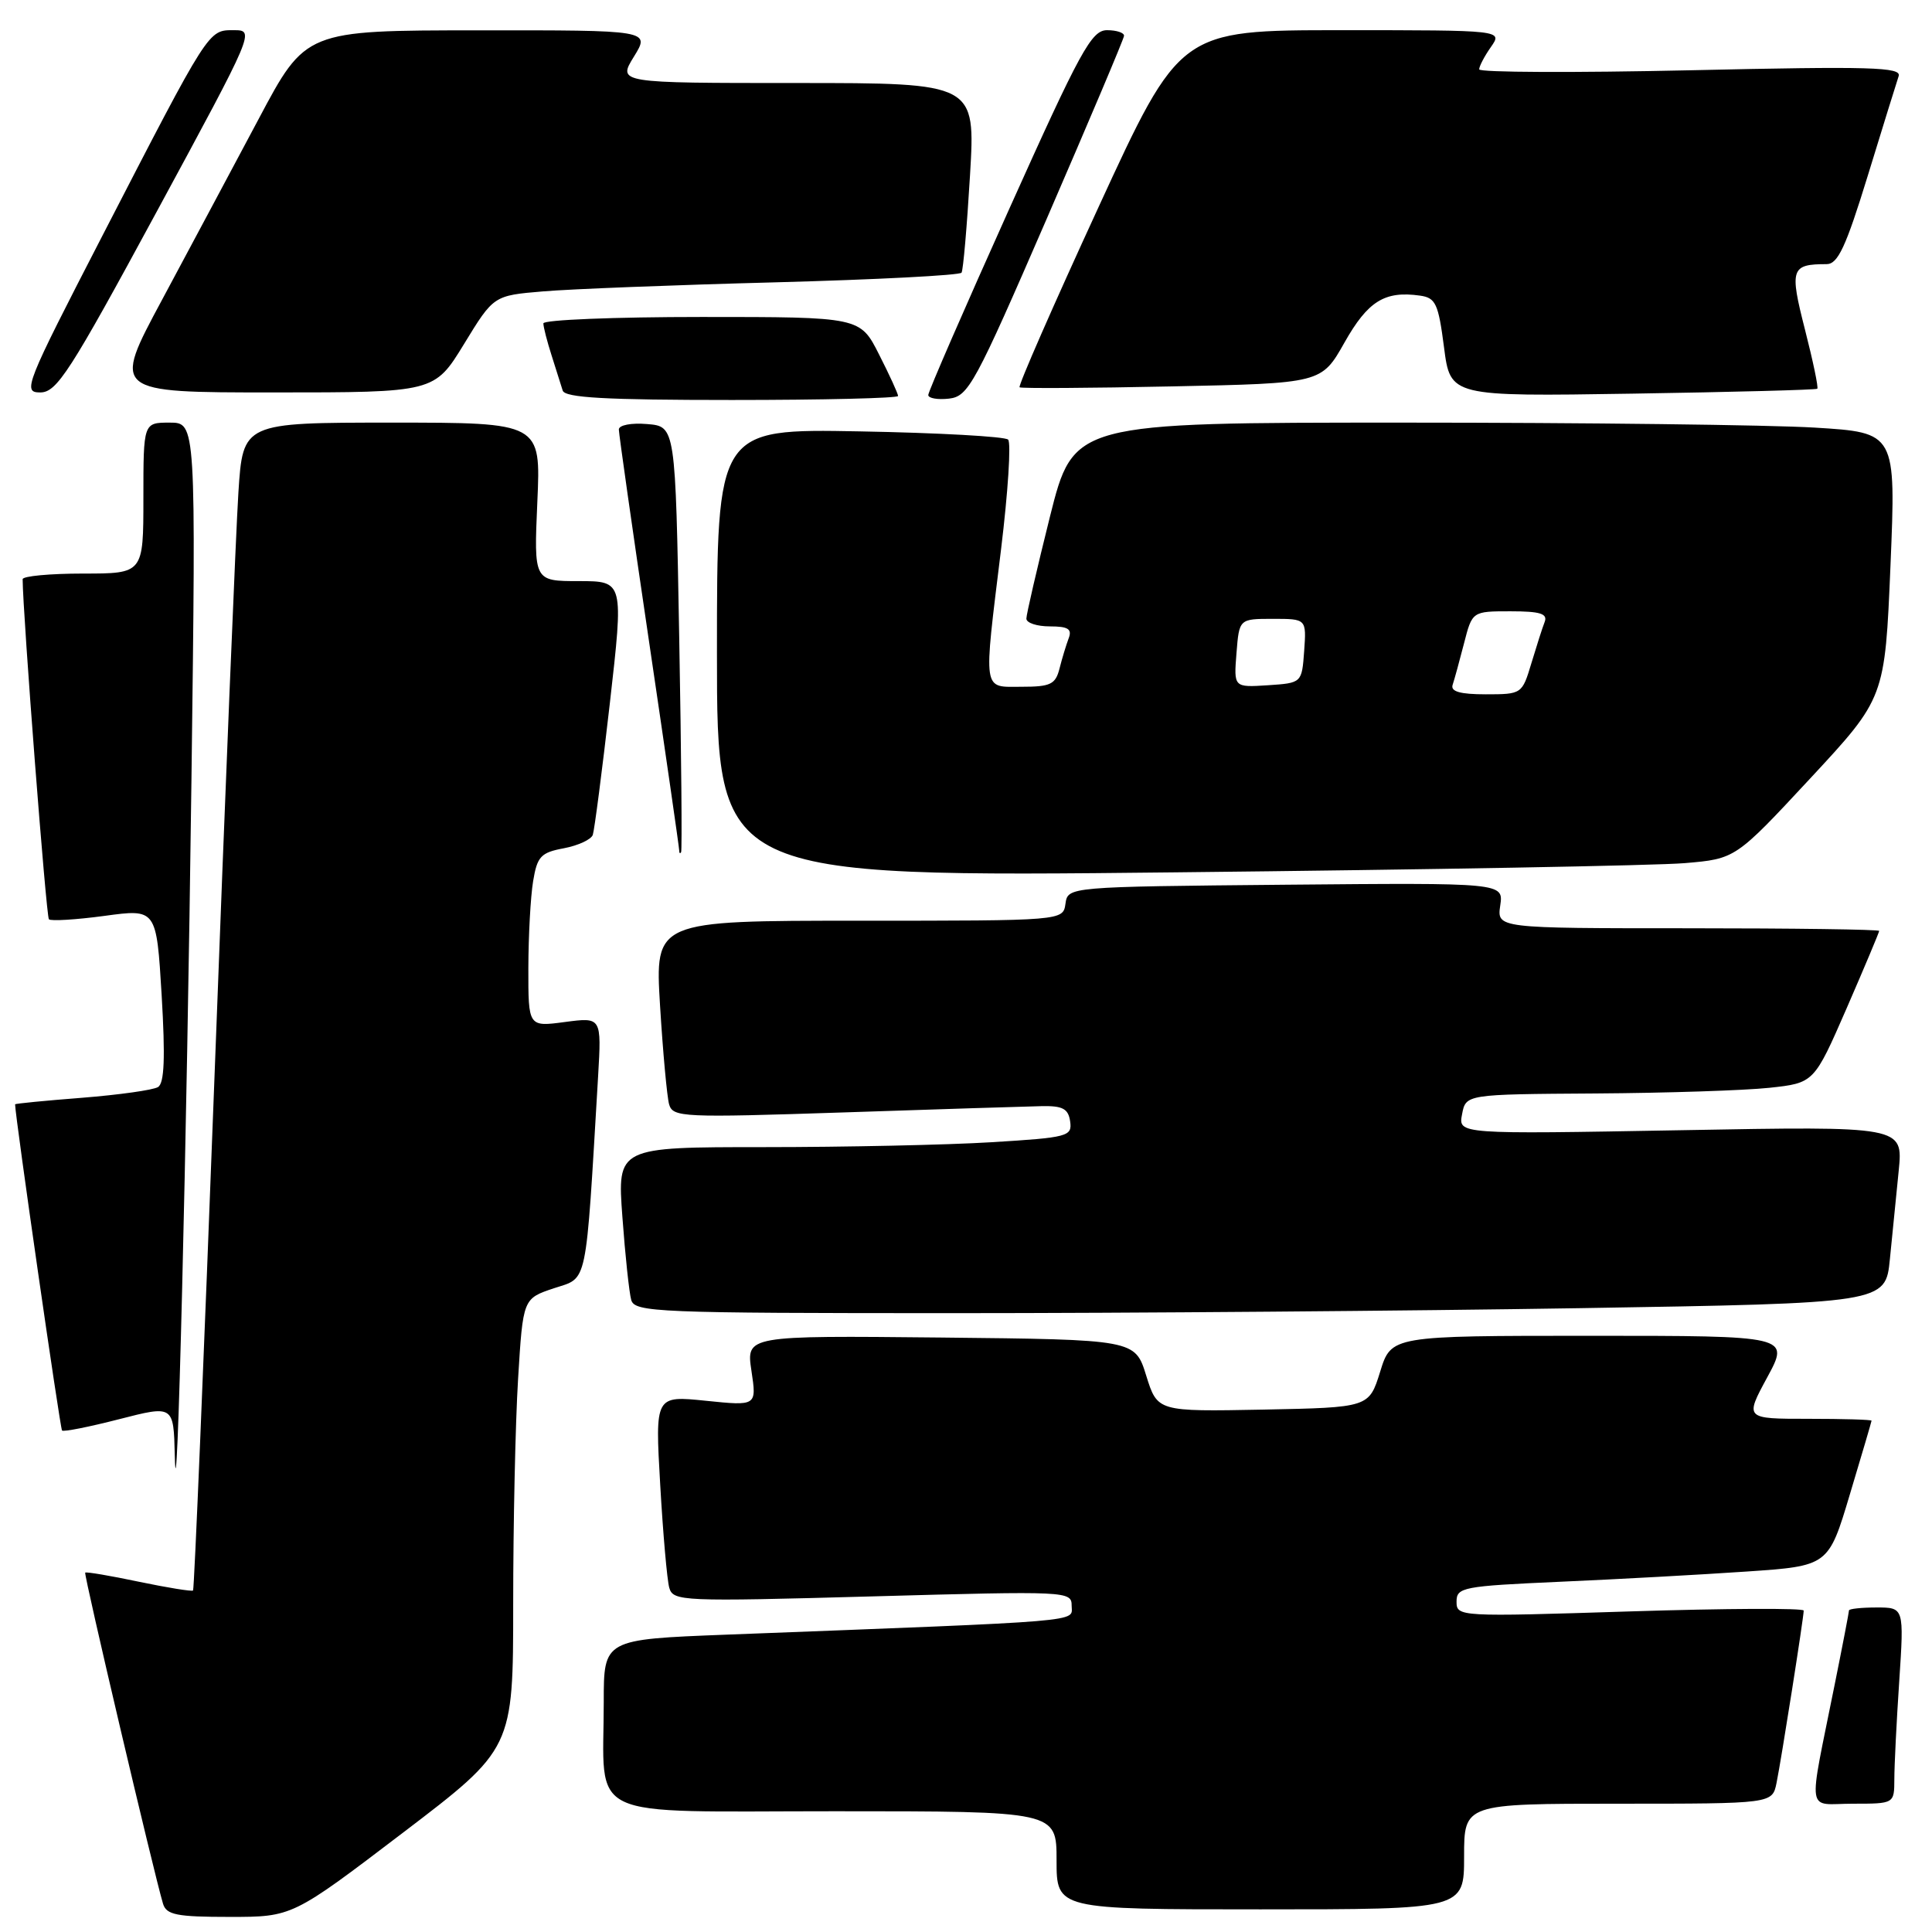 <?xml version="1.0" encoding="UTF-8" standalone="no"?>
<!DOCTYPE svg PUBLIC "-//W3C//DTD SVG 1.1//EN" "http://www.w3.org/Graphics/SVG/1.1/DTD/svg11.dtd" >
<svg xmlns="http://www.w3.org/2000/svg" xmlns:xlink="http://www.w3.org/1999/xlink" version="1.1" viewBox="0 0 256 256">
 <g >
 <path fill="currentColor"
d=" M 53.37 242.86 C 68.00 231.72 68.00 231.72 68.00 212.52 C 68.00 201.95 68.29 188.53 68.65 182.69 C 69.30 172.07 69.30 172.07 73.40 170.70 C 77.93 169.20 77.57 170.95 79.25 142.64 C 79.71 134.78 79.71 134.78 74.86 135.42 C 70.00 136.07 70.00 136.07 70.01 128.28 C 70.02 124.00 70.30 118.82 70.64 116.77 C 71.18 113.48 71.66 112.97 74.71 112.40 C 76.61 112.04 78.34 111.24 78.55 110.62 C 78.76 110.01 79.78 102.19 80.80 93.25 C 82.65 77.00 82.65 77.00 76.69 77.00 C 70.74 77.00 70.74 77.00 71.20 66.50 C 71.67 56.00 71.67 56.00 51.93 56.00 C 32.19 56.00 32.19 56.00 31.59 65.25 C 31.26 70.34 29.83 105.09 28.43 142.48 C 27.02 179.87 25.74 210.59 25.58 210.75 C 25.43 210.90 22.20 210.38 18.41 209.59 C 14.62 208.79 11.42 208.25 11.29 208.38 C 11.07 208.59 20.43 248.38 21.60 252.25 C 22.05 253.73 23.40 254.00 30.44 254.00 C 38.74 254.00 38.74 254.00 53.37 242.86 Z  M 194.00 246.00 C 194.00 239.00 194.00 239.00 214.42 239.00 C 234.84 239.00 234.84 239.00 235.40 236.25 C 236.05 233.06 239.00 214.32 239.00 213.41 C 239.00 213.07 228.65 213.12 216.00 213.52 C 193.33 214.24 193.00 214.23 193.00 212.23 C 193.00 210.32 193.81 210.17 206.75 209.59 C 214.31 209.26 225.40 208.65 231.39 208.24 C 242.28 207.50 242.28 207.50 245.12 198.00 C 246.69 192.78 247.98 188.39 247.99 188.25 C 247.99 188.11 244.22 188.00 239.60 188.00 C 231.19 188.00 231.19 188.00 234.17 182.50 C 237.15 177.00 237.15 177.00 210.75 177.00 C 184.35 177.00 184.35 177.00 182.88 181.75 C 181.40 186.50 181.40 186.50 167.39 186.78 C 153.37 187.05 153.37 187.05 151.88 182.28 C 150.40 177.50 150.40 177.50 124.64 177.23 C 98.87 176.97 98.87 176.97 99.57 181.64 C 100.27 186.30 100.27 186.30 93.54 185.61 C 86.80 184.92 86.80 184.92 87.48 196.71 C 87.85 203.20 88.39 209.35 88.68 210.38 C 89.19 212.18 90.31 212.23 115.61 211.53 C 141.53 210.81 142.00 210.83 142.00 212.78 C 142.00 214.96 144.67 214.74 96.25 216.60 C 80.00 217.23 80.00 217.23 80.00 225.49 C 80.00 241.44 76.95 240.00 110.62 240.00 C 140.00 240.00 140.00 240.00 140.00 246.50 C 140.00 253.00 140.00 253.00 167.00 253.00 C 194.00 253.00 194.00 253.00 194.00 246.00 Z  M 251.01 235.75 C 251.01 233.96 251.30 228.11 251.66 222.75 C 252.30 213.00 252.30 213.00 248.65 213.00 C 246.64 213.00 245.00 213.18 245.00 213.39 C 245.00 213.60 244.16 217.99 243.12 223.14 C 239.55 240.97 239.25 239.00 245.53 239.00 C 251.00 239.00 251.00 239.00 251.01 235.75 Z  M 25.37 103.25 C 25.97 56.00 25.97 56.00 22.48 56.00 C 19.00 56.00 19.00 56.00 19.00 66.00 C 19.00 76.00 19.00 76.00 11.00 76.00 C 6.60 76.00 3.00 76.34 3.00 76.75 C 3.02 81.23 6.12 121.45 6.48 121.81 C 6.74 122.07 10.05 121.87 13.84 121.36 C 20.73 120.42 20.73 120.42 21.42 131.87 C 21.91 140.16 21.78 143.52 20.94 144.04 C 20.29 144.44 15.77 145.07 10.89 145.46 C 6.00 145.84 2.00 146.23 2.00 146.33 C 2.00 147.86 7.97 189.30 8.22 189.55 C 8.42 189.75 11.82 189.07 15.79 188.05 C 23.00 186.20 23.00 186.20 23.16 192.85 C 23.44 204.78 24.75 151.61 25.37 103.25 Z  M 209.26 173.34 C 249.84 172.68 249.84 172.68 250.42 166.84 C 250.74 163.63 251.26 158.35 251.59 155.11 C 252.17 149.22 252.17 149.22 222.70 149.76 C 193.22 150.29 193.22 150.29 193.73 147.65 C 194.23 145.00 194.23 145.00 211.37 144.89 C 220.79 144.83 231.17 144.49 234.44 144.14 C 240.37 143.50 240.37 143.50 244.69 133.60 C 247.06 128.15 249.00 123.53 249.00 123.35 C 249.00 123.16 237.60 123.00 223.67 123.00 C 198.35 123.00 198.35 123.00 198.79 119.98 C 199.23 116.97 199.23 116.97 170.37 117.23 C 141.50 117.50 141.50 117.50 141.18 119.75 C 140.86 122.00 140.86 122.00 113.82 122.00 C 86.78 122.00 86.78 122.00 87.46 133.25 C 87.84 139.44 88.38 145.32 88.66 146.33 C 89.16 148.05 90.40 148.11 111.84 147.40 C 124.30 146.98 136.07 146.61 138.00 146.57 C 140.82 146.51 141.56 146.91 141.80 148.60 C 142.08 150.58 141.52 150.73 131.39 151.35 C 125.51 151.71 111.94 152.00 101.24 152.00 C 81.79 152.00 81.79 152.00 82.47 161.25 C 82.84 166.34 83.37 171.29 83.64 172.25 C 84.10 173.88 87.00 174.00 126.40 174.00 C 149.65 174.00 186.94 173.70 209.26 173.34 Z  M 223.23 114.37 C 229.96 113.80 229.96 113.80 239.86 103.15 C 249.76 92.49 249.76 92.49 250.50 74.91 C 251.23 57.32 251.23 57.32 240.46 56.66 C 234.54 56.30 210.01 56.00 185.97 56.00 C 142.25 56.00 142.25 56.00 139.12 68.47 C 137.41 75.33 136.00 81.41 136.00 81.97 C 136.00 82.54 137.40 83.00 139.11 83.00 C 141.54 83.00 142.08 83.35 141.60 84.59 C 141.27 85.47 140.72 87.27 140.39 88.59 C 139.86 90.68 139.20 91.00 135.39 91.00 C 130.14 91.00 130.29 92.05 132.65 72.75 C 133.57 65.19 133.99 58.66 133.58 58.25 C 133.17 57.84 124.32 57.35 113.92 57.16 C 95.00 56.81 95.00 56.81 95.00 86.53 C 95.00 116.24 95.00 116.24 155.75 115.59 C 189.16 115.24 219.53 114.69 223.23 114.37 Z  M 90.00 84.50 C 89.50 56.50 89.50 56.50 85.75 56.19 C 83.64 56.01 82.00 56.33 82.00 56.91 C 82.00 57.48 83.80 70.12 86.00 85.00 C 88.20 99.88 90.00 112.34 90.00 112.70 C 90.00 113.05 90.11 113.15 90.25 112.92 C 90.39 112.69 90.28 99.90 90.00 84.50 Z  M 119.00 52.47 C 119.00 52.17 117.87 49.70 116.48 46.97 C 113.97 42.00 113.97 42.00 92.98 42.00 C 81.44 42.00 72.00 42.38 72.00 42.85 C 72.00 43.32 72.49 45.23 73.09 47.10 C 73.69 48.97 74.35 51.06 74.56 51.75 C 74.85 52.70 80.21 53.00 96.97 53.00 C 109.09 53.00 119.00 52.76 119.00 52.47 Z  M 138.69 29.00 C 144.29 16.07 148.91 5.16 148.94 4.75 C 148.97 4.34 147.96 4.00 146.69 4.00 C 144.63 4.00 143.17 6.67 133.69 27.77 C 127.81 40.84 123.00 51.90 123.00 52.34 C 123.00 52.77 124.24 52.99 125.75 52.82 C 128.32 52.52 129.17 50.95 138.69 29.00 Z  M 240.80 51.51 C 240.97 51.35 240.23 47.83 239.17 43.68 C 237.11 35.62 237.31 35.00 242.03 35.00 C 243.53 35.00 244.58 32.75 247.50 23.25 C 249.48 16.79 251.32 10.87 251.58 10.09 C 251.99 8.89 247.91 8.77 224.03 9.31 C 208.61 9.65 196.00 9.60 196.00 9.19 C 196.00 8.78 196.70 7.44 197.56 6.22 C 199.11 4.00 199.11 4.00 177.73 4.00 C 156.35 4.00 156.35 4.00 145.53 27.51 C 139.57 40.45 134.88 51.16 135.10 51.32 C 135.32 51.48 144.41 51.43 155.30 51.20 C 175.10 50.79 175.10 50.79 178.15 45.39 C 181.25 39.90 183.48 38.51 188.15 39.17 C 190.24 39.46 190.59 40.23 191.34 46.02 C 192.18 52.54 192.18 52.54 216.34 52.16 C 229.63 51.95 240.64 51.66 240.80 51.51 Z  M 20.79 28.00 C 33.73 4.10 33.78 4.00 30.98 4.00 C 27.57 4.00 27.80 3.64 13.56 31.25 C 3.32 51.10 2.97 52.00 5.33 52.00 C 7.53 52.00 9.23 49.35 20.79 28.00 Z  M 61.49 45.58 C 65.41 39.16 65.41 39.16 71.96 38.61 C 75.56 38.30 89.42 37.76 102.76 37.41 C 116.11 37.05 127.20 36.48 127.41 36.13 C 127.63 35.78 128.13 29.99 128.53 23.25 C 129.26 11.00 129.26 11.00 105.55 11.00 C 81.84 11.00 81.84 11.00 84.00 7.50 C 86.16 4.00 86.16 4.00 63.33 4.02 C 40.50 4.03 40.50 4.03 34.27 15.77 C 30.84 22.22 25.07 33.01 21.46 39.75 C 14.88 52.00 14.88 52.00 36.22 52.00 C 57.56 52.00 57.56 52.00 61.49 45.58 Z  M 192.48 90.75 C 192.71 90.06 193.39 87.59 193.99 85.25 C 195.08 81.00 195.08 81.00 200.15 81.00 C 204.07 81.00 205.09 81.31 204.68 82.40 C 204.38 83.16 203.59 85.64 202.91 87.90 C 201.69 91.96 201.64 92.00 196.87 92.00 C 193.47 92.00 192.19 91.63 192.48 90.75 Z  M 163.84 86.55 C 164.20 82.00 164.20 82.00 168.66 82.00 C 173.11 82.00 173.11 82.00 172.81 86.25 C 172.50 90.50 172.50 90.50 167.99 90.80 C 163.48 91.09 163.48 91.09 163.84 86.55 Z "/>
</g>
</svg>